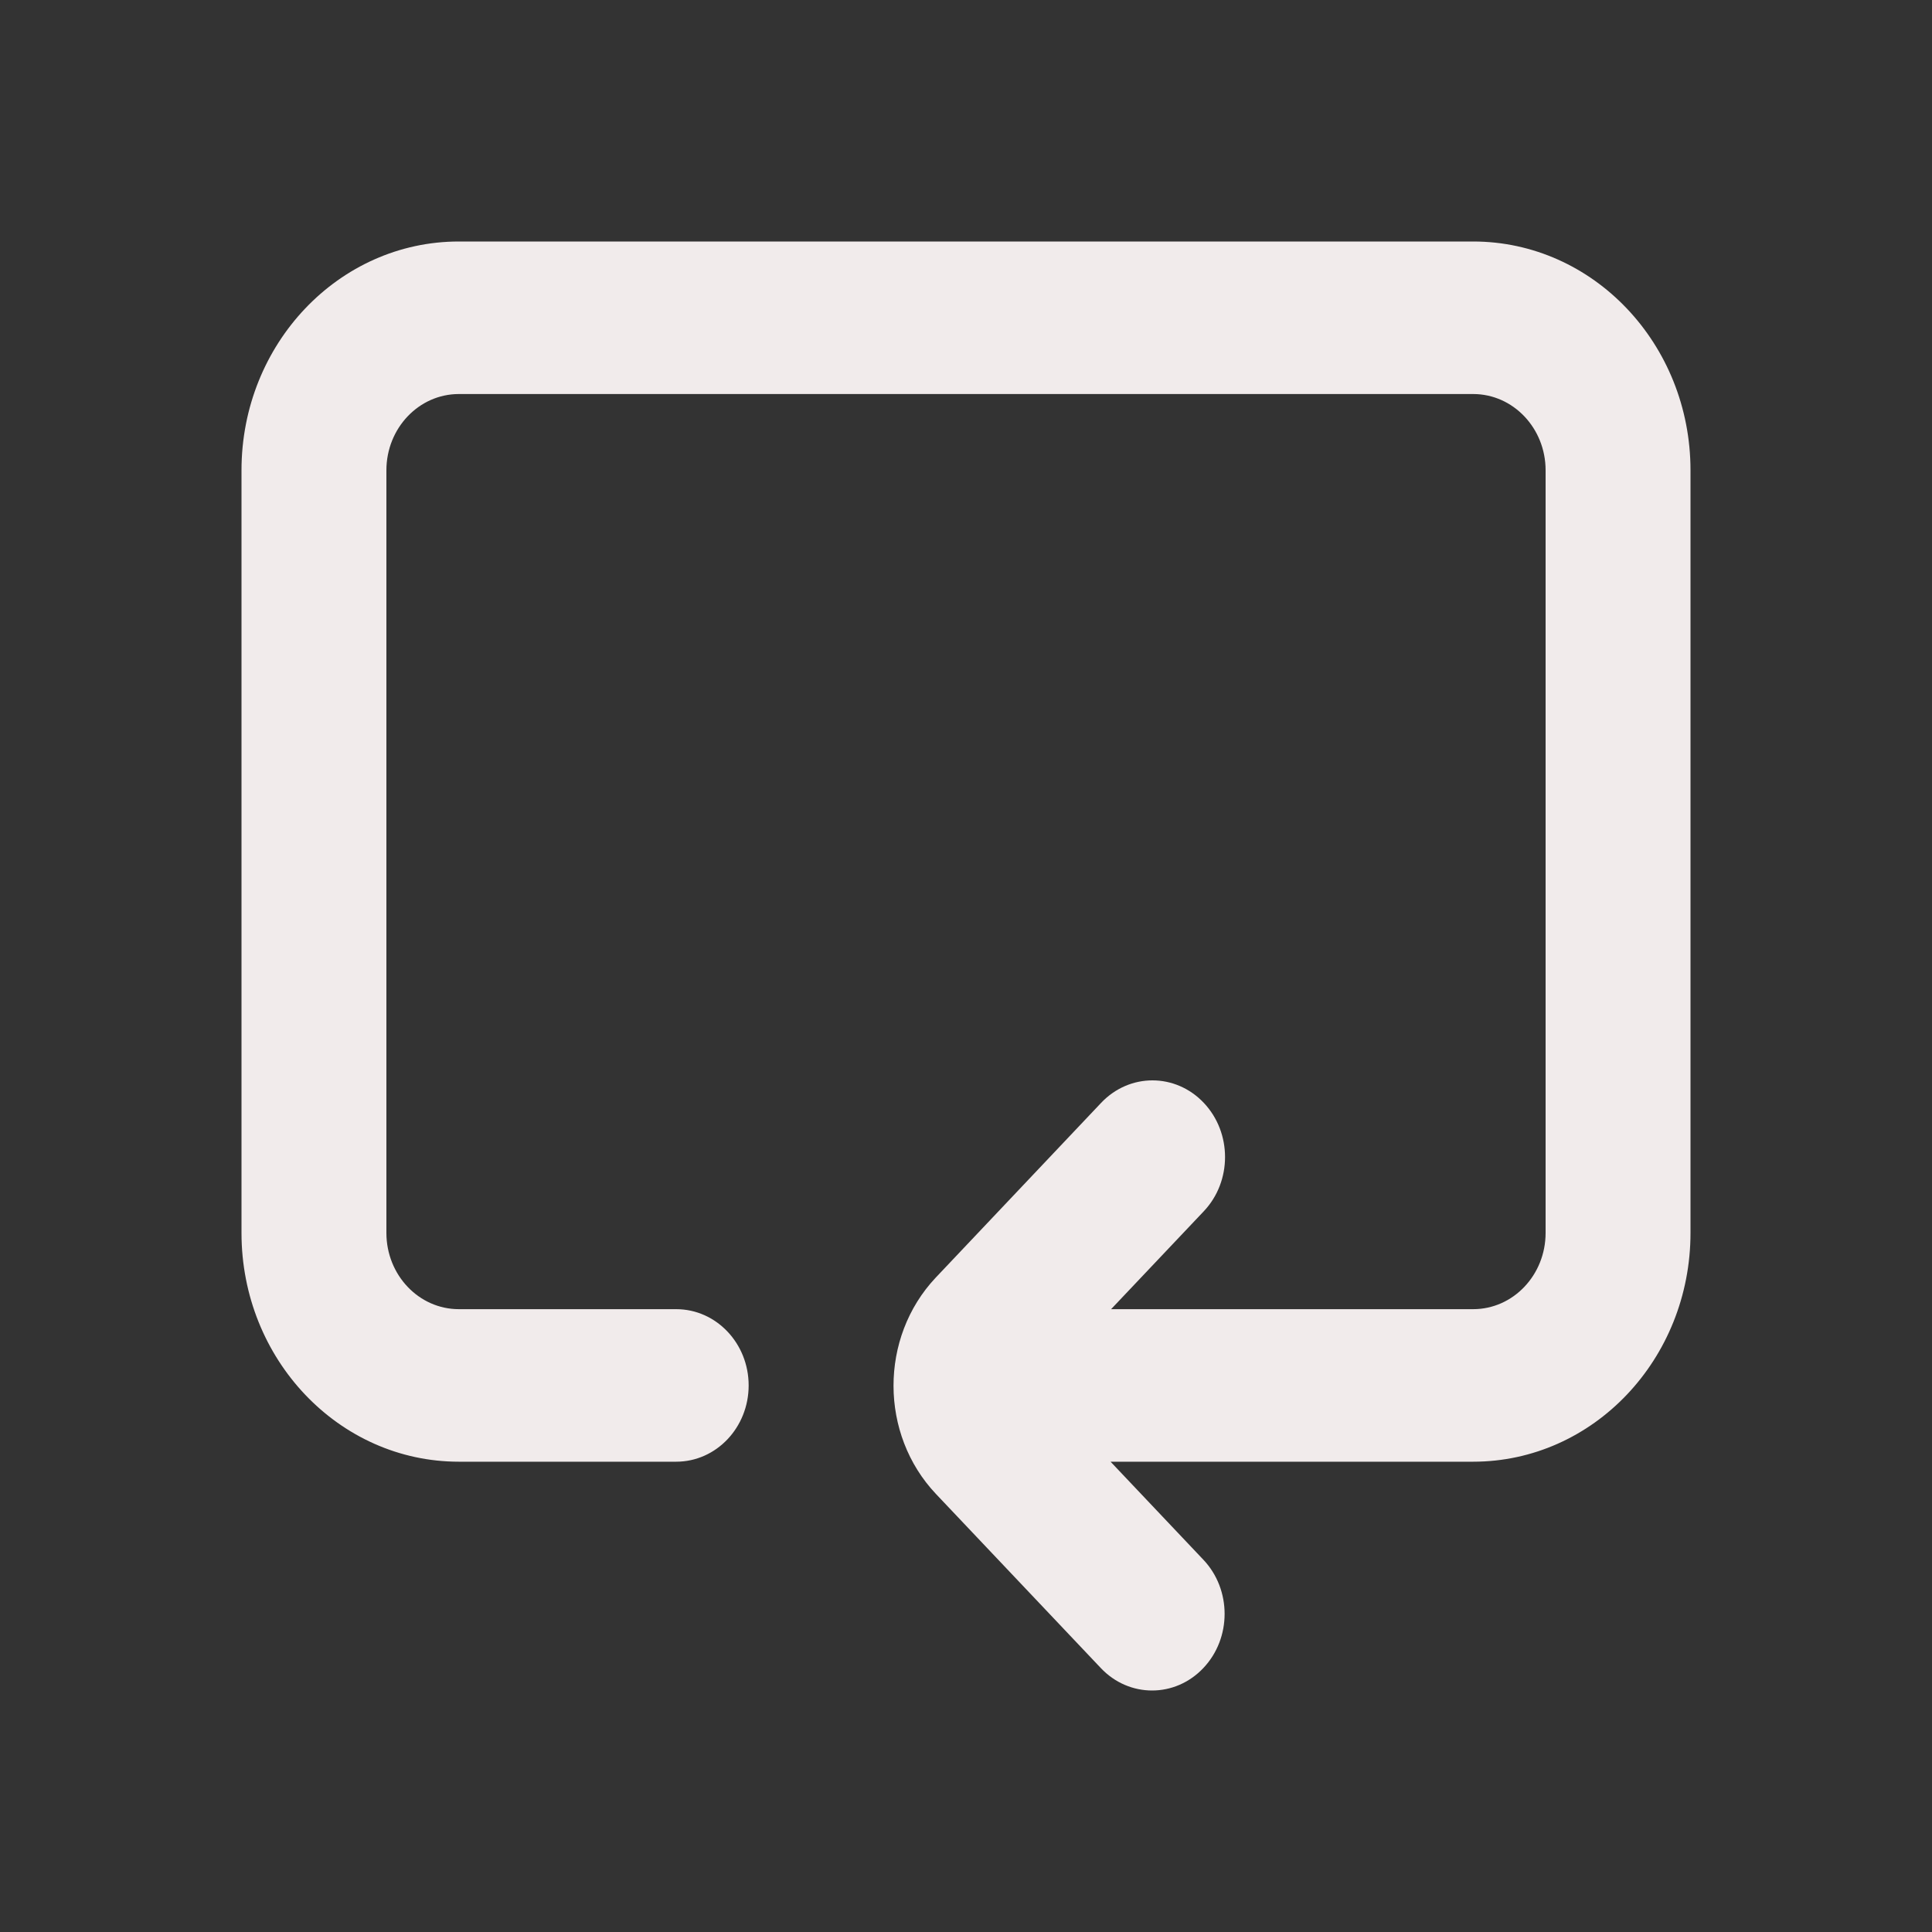<svg width="40" height="40" viewBox="0 0 40 40" fill="none" xmlns="http://www.w3.org/2000/svg">
<rect x="0" y="0" width="40" height="40" fill="#333333" stroke="none"/>
<path d="M9.5 5C7.015 5 5 7.121 5 9.737L5 25.526C5 28.142 7.015 30.263 9.5 30.263H14C14.828 30.263 15.5 29.556 15.5 28.684C15.5 27.812 14.828 27.105 14 27.105H9.5C8.672 27.105 8 26.398 8 25.526V9.737C8 8.865 8.672 8.158 9.5 8.158H30.5C31.328 8.158 32 8.865 32 9.737V25.526C32 26.398 31.328 27.105 30.5 27.105H23.004L24.923 25.078C25.51 24.458 25.51 23.453 24.923 22.833C24.336 22.213 23.385 22.213 22.798 22.833L19.391 26.433L19.371 26.454C18.206 27.693 18.209 29.696 19.379 30.932L22.791 34.535C23.377 35.155 24.328 35.155 24.914 34.535C25.501 33.916 25.501 32.911 24.914 32.292L22.993 30.263H30.5C32.985 30.263 35 28.142 35 25.526V9.737C35 7.121 32.985 5 30.5 5H9.5Z" fill="#F1EBEB"/>
</svg>
